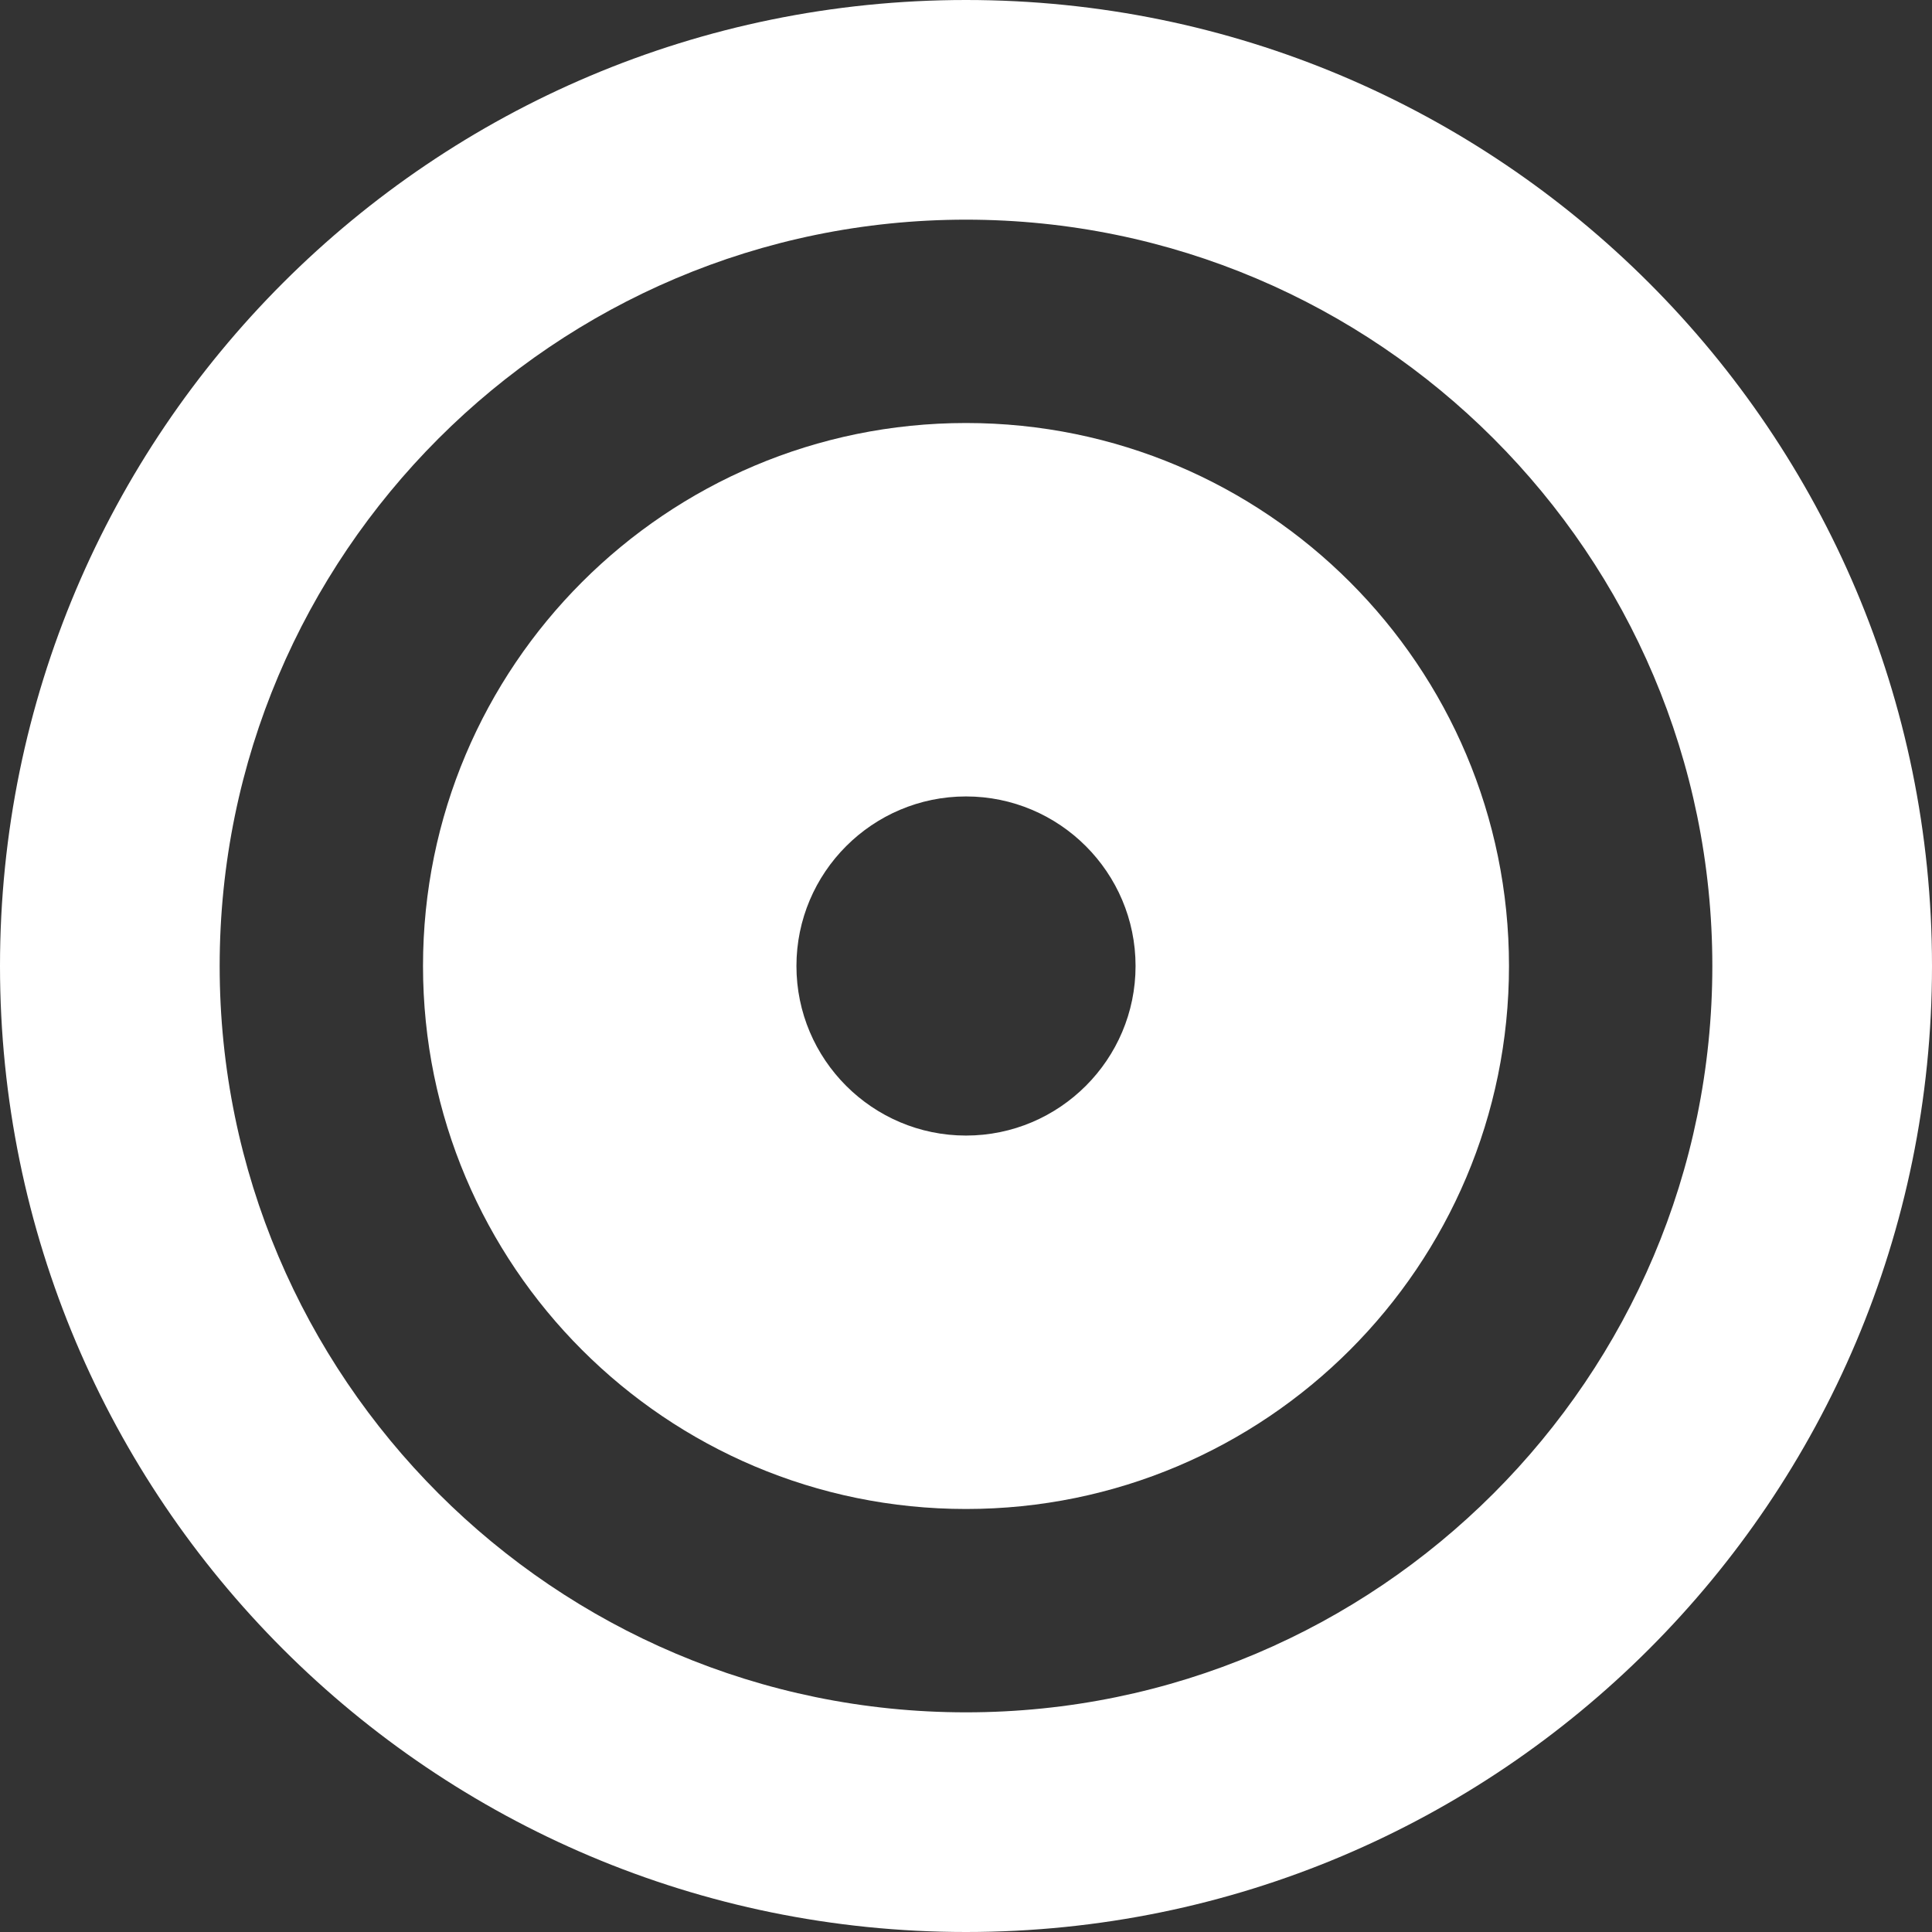 <svg version="1.1" id="图层_1" x="0px" y="0px" width="175.904px" height="175.904px" viewBox="0 0 175.904 175.904" enable-background="new 0 0 175.904 175.904" xml:space="preserve" xmlns="http://www.w3.org/2000/svg" xmlns:xlink="http://www.w3.org/1999/xlink" xmlns:xml="http://www.w3.org/XML/1998/namespace">
  <rect x="0" y="0" width="175.904" height="175.904" fill="#333333" stroke="none"/>
  <path fill="#FFFFFF" d="M87.952,72.514c8.513,0,15.438,6.925,15.438,15.438c0,8.512-6.925,15.438-15.438,15.438
	s-15.438-6.925-15.438-15.438C72.515,79.439,79.439,72.514,87.952,72.514 M87.952,38.514c-27.304,0-49.438,22.134-49.438,49.438
	s22.134,49.438,49.438,49.438s49.438-22.134,49.438-49.438S115.256,38.514,87.952,38.514L87.952,38.514z" class="color c1"/>
  <path fill="#FFFFFF" d="M87.953,20c37.468,0,67.951,30.483,67.951,67.953c0,37.468-30.483,67.951-67.951,67.951
	C50.483,155.904,20,125.421,20,87.953C20,50.483,50.483,20,87.953,20 M87.953,0C39.378,0,0,39.378,0,87.953
	c0,48.573,39.378,87.951,87.953,87.951c48.573,0,87.951-39.378,87.951-87.951C175.904,39.378,136.526,0,87.953,0L87.953,0z" class="color c1"/>
</svg>